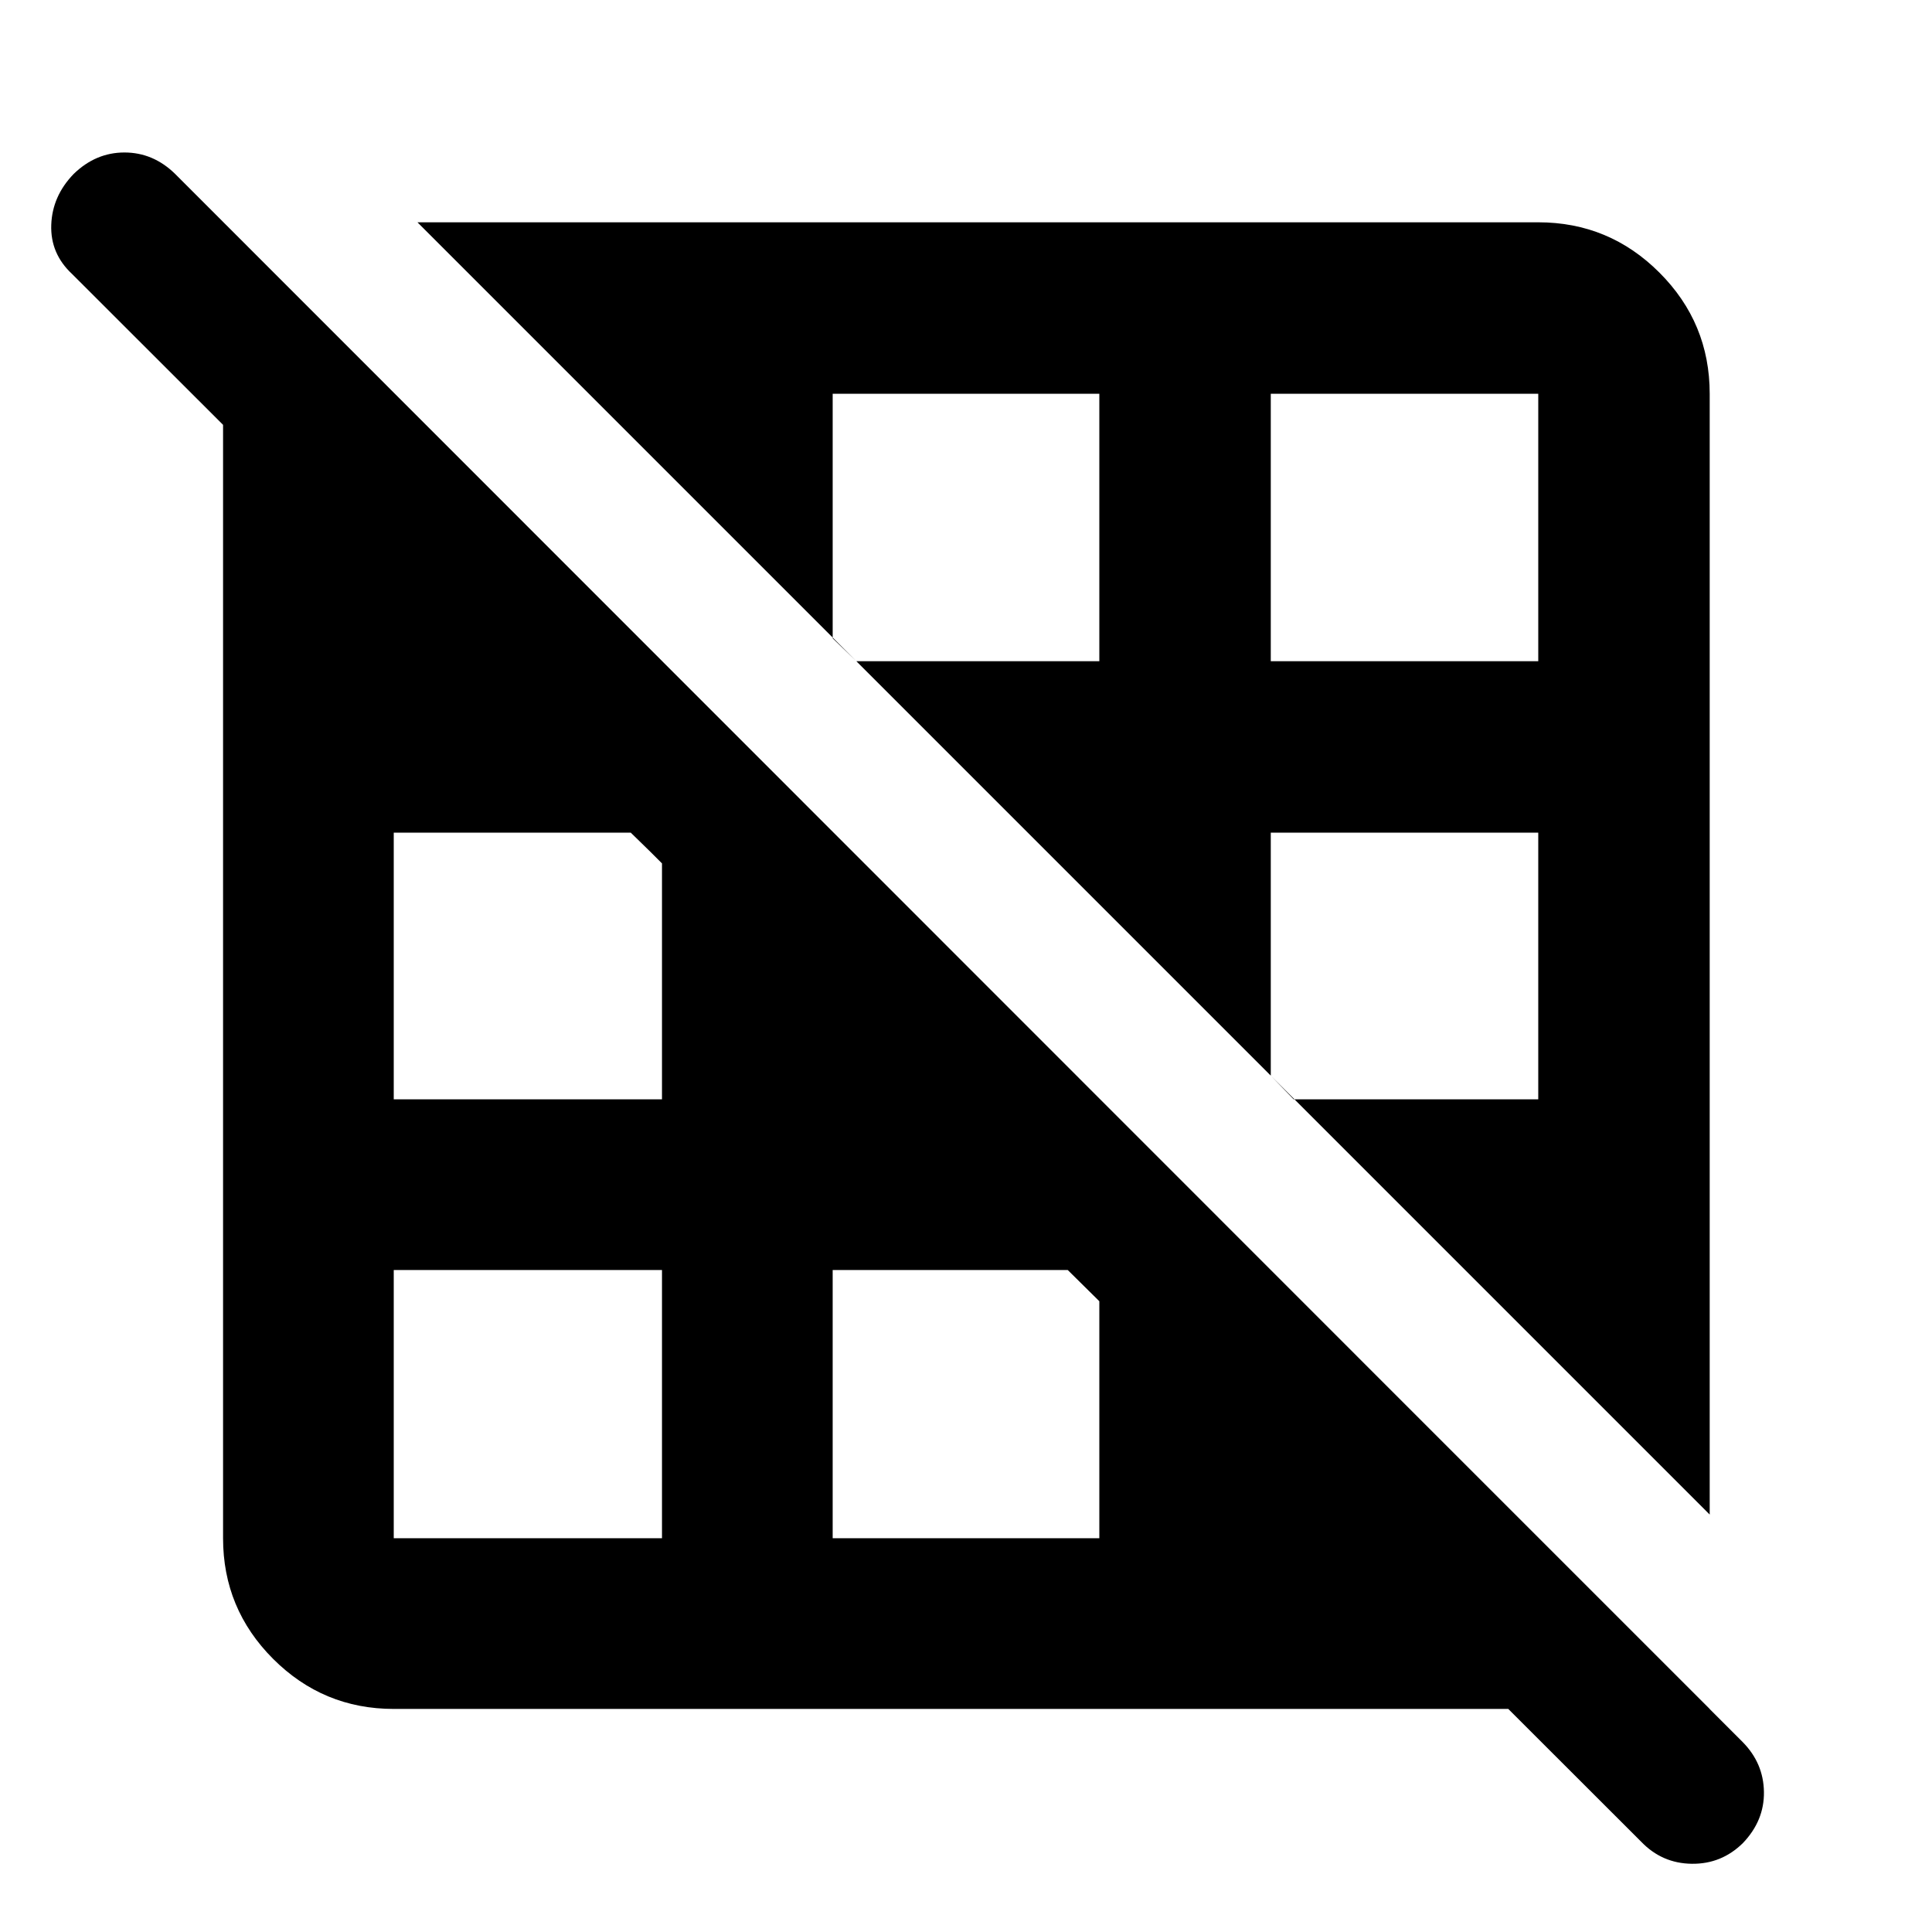<svg xmlns="http://www.w3.org/2000/svg" height="40" viewBox="0 -960 960 960" width="40"><path d="M328.94-195.65v-133.29H195.65v133.29h133.29Zm217.31 0v-117.78l-15.7-15.51h-116.8v133.29h132.5Zm85.19 0Zm95.85-133.29Zm-398.35-84.81v-117.37l-15.51-15.13H195.65v132.5h133.29Zm84.81 0Zm350.6 0v-132.5H631.44v120.72l11.39 11.78h121.52ZM512.62-543.61Zm-316.97-87.83Zm350.6 0v-132.91h-132.5v121.52l11.78 11.39h120.72Zm218.1 0v-132.91H631.44v132.91h132.91ZM294.52-761.71Zm555.02 554.28L207.43-849.54h556.92q35.22 0 60.2 24.99 24.99 24.98 24.99 60.2v556.92Zm-653.89 96.59q-35.06 0-59.94-24.87-24.87-24.88-24.87-59.94v-653.89l738.7 738.7H195.65Zm619.93 66.07L35.78-823.89q-10.82-10.1-10.31-24.4.51-14.3 11.14-25.28 10.98-10.66 25.21-10.66 14.22 0 25.04 10.49l779.11 779.4q10.32 10.49 10.52 24.75.2 14.25-10.43 25.38-10.63 10.49-25.4 10.31-14.77-.18-25.08-10.87Z"/></svg>